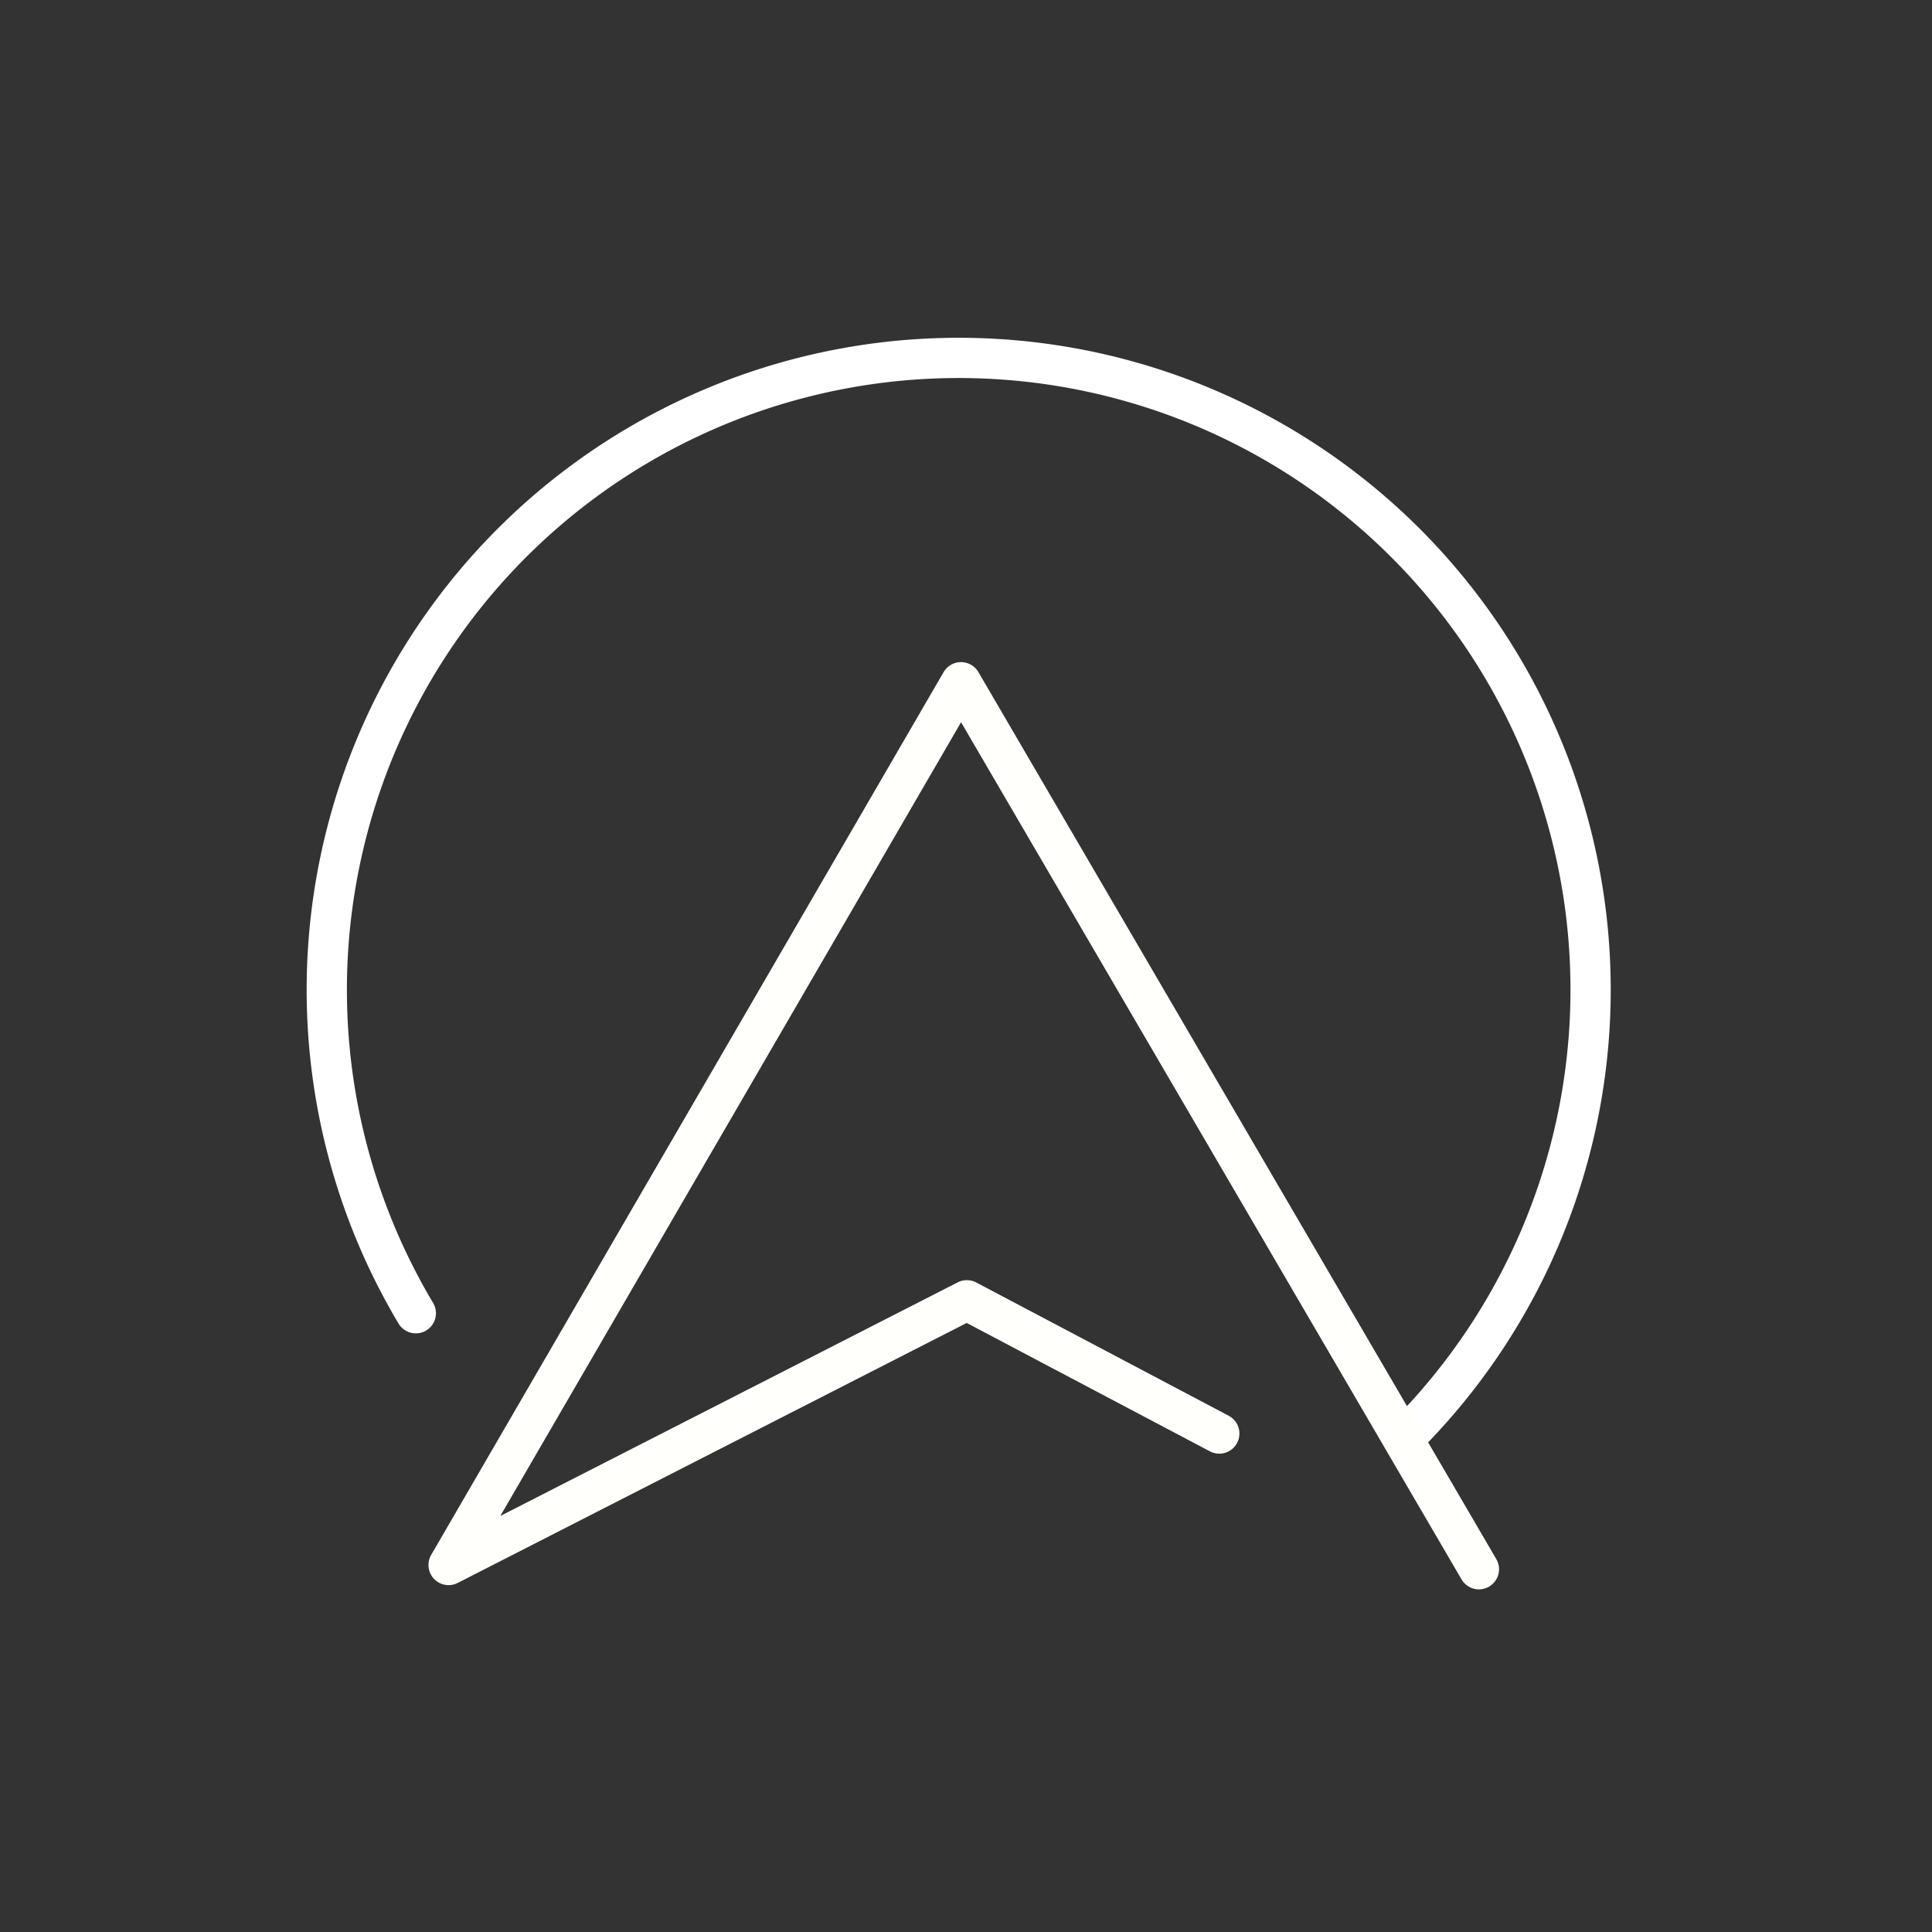 <?xml version="1.0" encoding="UTF-8" standalone="no"?>
<!-- Created with Inkscape (http://www.inkscape.org/) -->

<svg
   width="48"
   height="48"
   viewBox="0 0 48 48"
   version="1.1"
   id="svg5"
   sodipodi:docname="holfuy.svg"
   inkscape:version="1.1.2 (0a00cf5339, 2022-02-04, custom)"
   xmlns:inkscape="http://www.inkscape.org/namespaces/inkscape"
   xmlns:sodipodi="http://sodipodi.sourceforge.net/DTD/sodipodi-0.dtd"
   xmlns="http://www.w3.org/2000/svg"
   xmlns:svg="http://www.w3.org/2000/svg">
  <rect x="0" y="0" width="48" height="48" fill="#333333" stroke="none"/>
  <sodipodi:namedview
     id="namedview7"
     pagecolor="#505050"
     bordercolor="#eeeeee"
     borderopacity="1"
     inkscape:pageshadow="0"
     inkscape:pageopacity="0"
     inkscape:pagecheckerboard="0"
     inkscape:document-units="px"
     showgrid="false"
     inkscape:zoom="11.313709"
     inkscape:cx="24.660349"
     inkscape:cy="10.474019"
     inkscape:window-width="1920"
     inkscape:window-height="1029"
     inkscape:window-x="0"
     inkscape:window-y="27"
     inkscape:window-maximized="1"
     inkscape:current-layer="layer1" />
  <defs
     id="defs2">
    <style
       id="style836">.a{fill:none;stroke:#fff;stroke-linecap:round;stroke-linejoin:round;}</style>
  </defs>
  <g
     inkscape:label="Layer 1"
     inkscape:groupmode="layer"
     id="layer1">
    <path
       style="fill:none;fill-opacity:1;stroke:#ffffff;stroke-width:1;stroke-linecap:round;stroke-linejoin:round;stroke-miterlimit:4;stroke-dasharray:none;stroke-dashoffset:0;stroke-opacity:1"
       id="path4602"
       sodipodi:type="arc"
       sodipodi:cx="23.818911"
       sodipodi:cy="24.591276"
       sodipodi:rx="15.7"
       sodipodi:ry="15.7"
       sodipodi:start="2.6042909"
       sodipodi:end="0.77847835"
       sodipodi:open="true"
       sodipodi:arc-type="arc"
       d="m 10.331,32.627 a 15.7,15.7 0 0 1 4.336,-20.792 15.7,15.7 0 0 1 21.085,2.555 15.7,15.7 0 0 1 -0.756,21.226" />
    <path
       style="fill:none;stroke:#fffffc;stroke-width:1px;stroke-linecap:round;stroke-linejoin:round;stroke-opacity:1"
       d="M 36.743,38.987 23.876,16.95 11.145,38.882 24.021,32.305 30.293,35.616"
       id="path6757"
       sodipodi:nodetypes="ccccc" />
  </g>
</svg>
